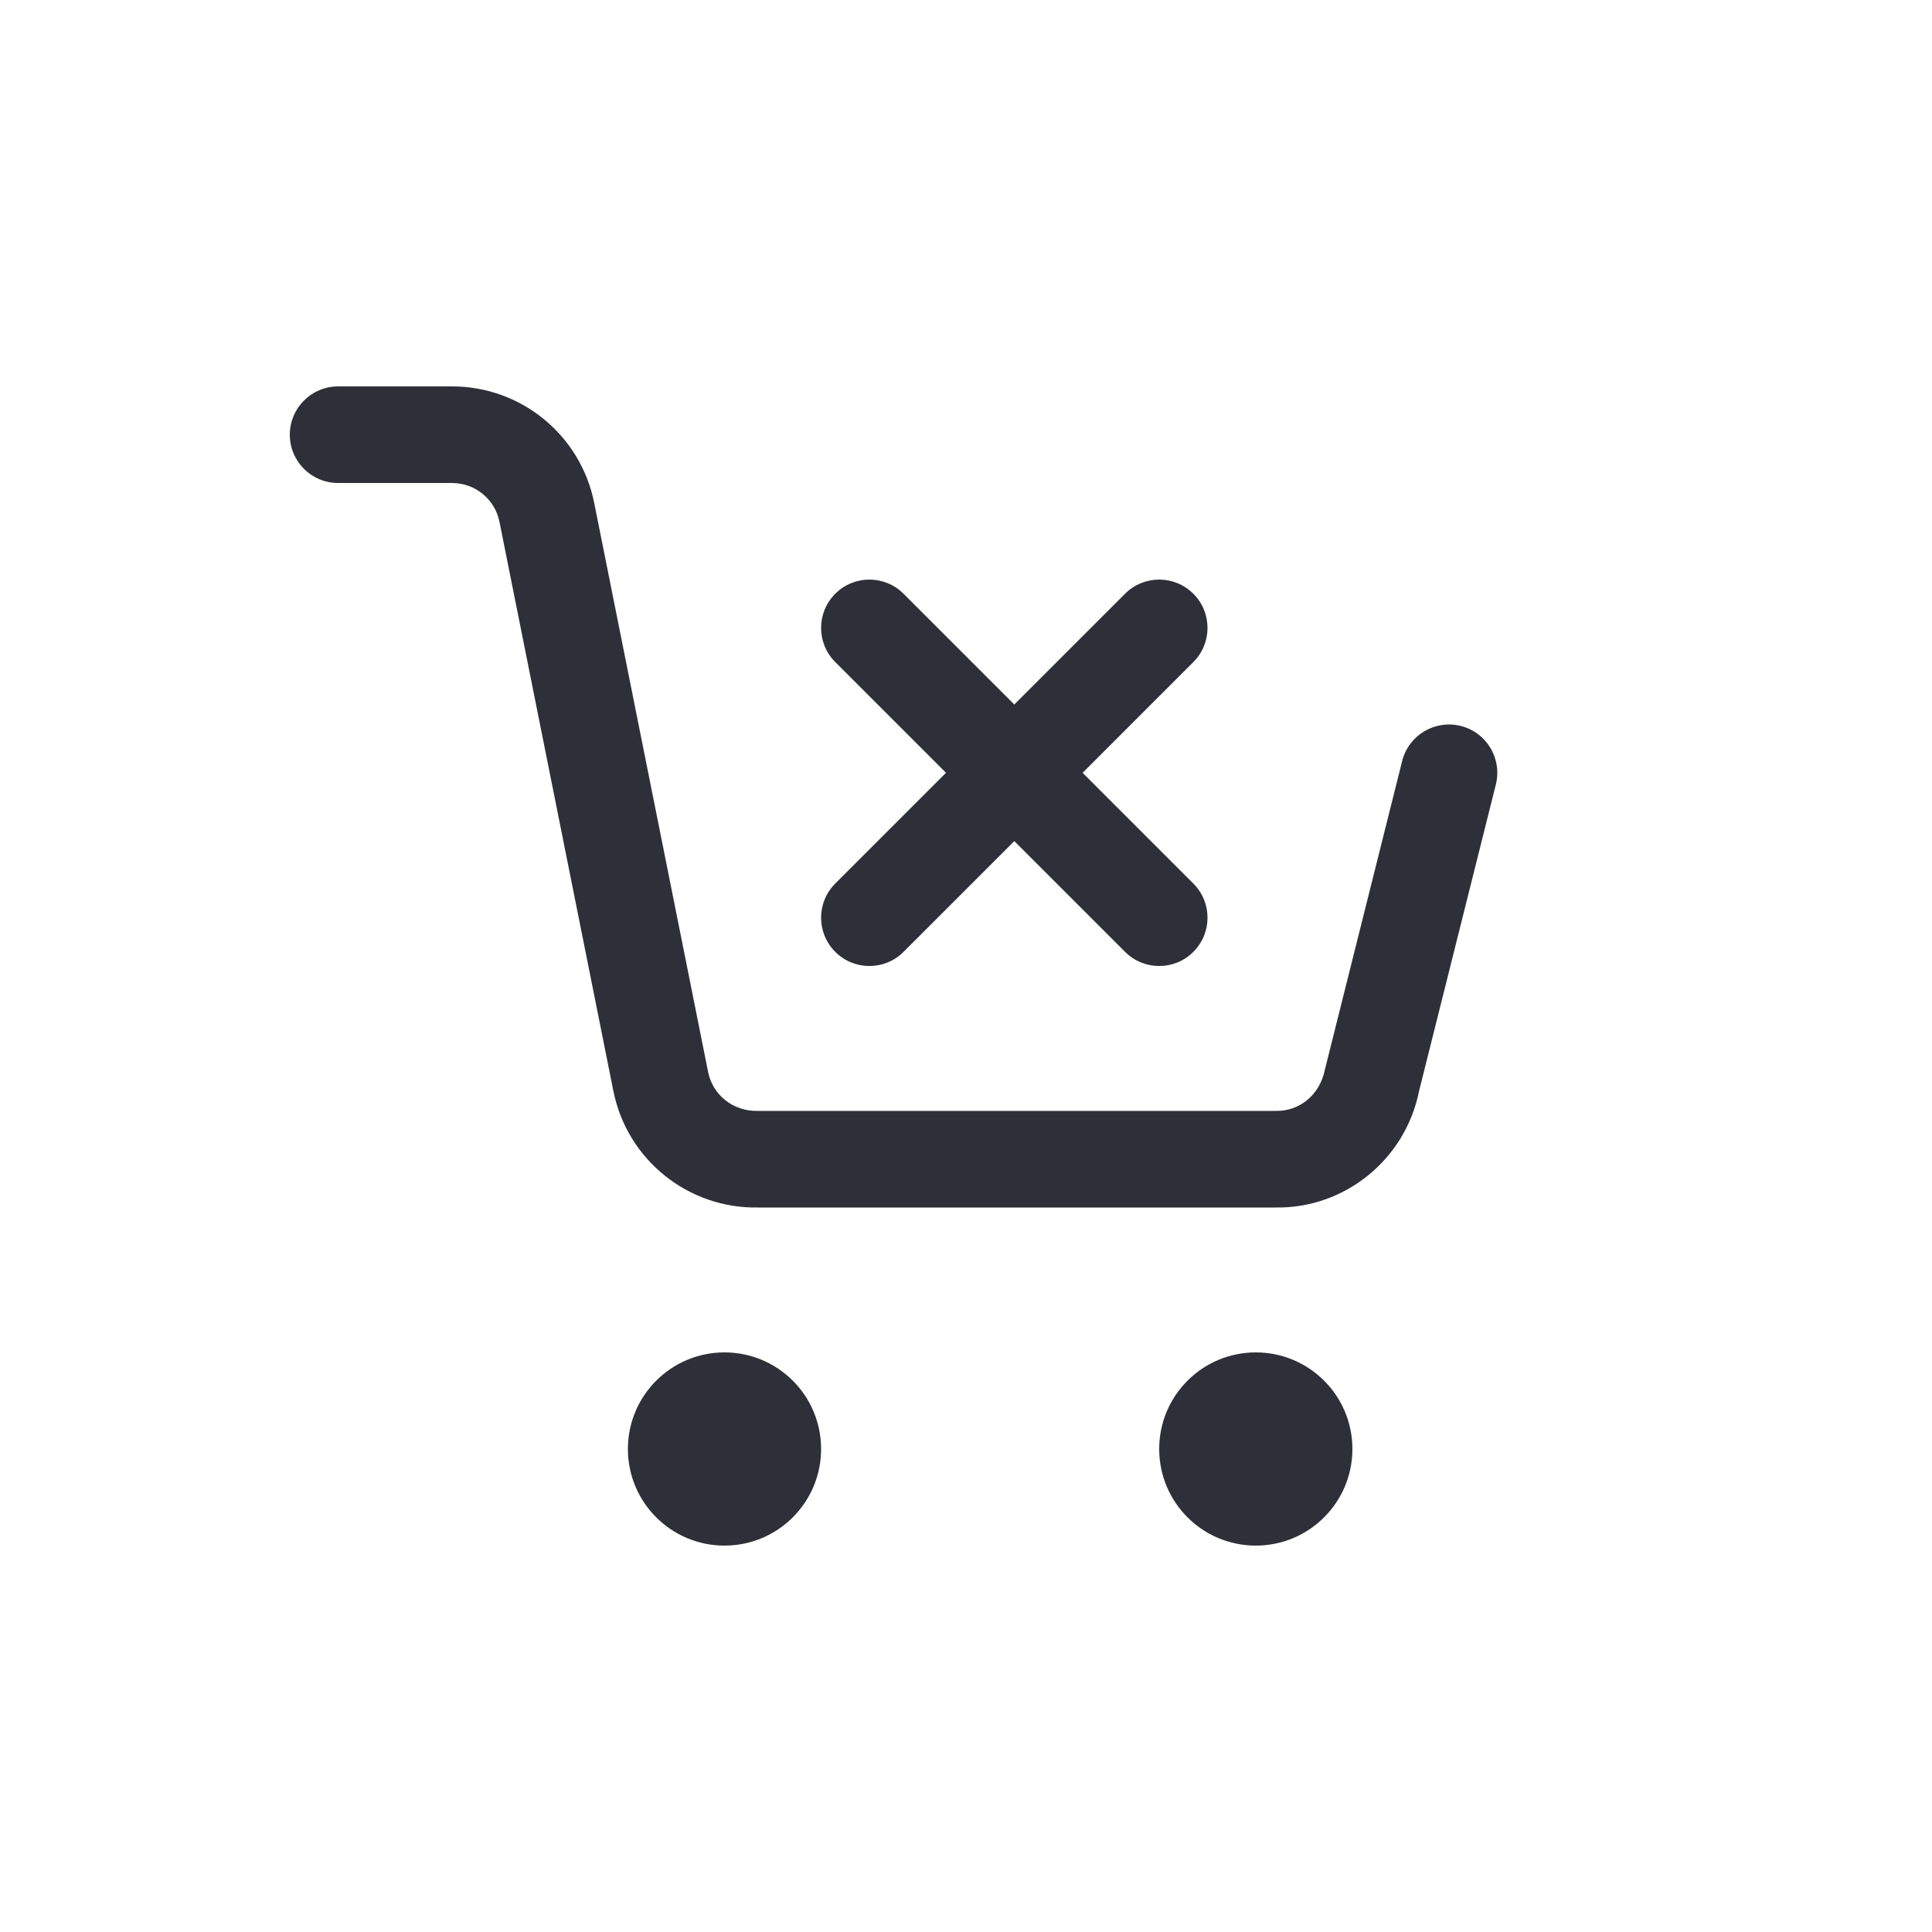 <svg width="40" height="40" viewBox="0 0 40 40" fill="none" xmlns="http://www.w3.org/2000/svg">
<path fill-rule="evenodd" clip-rule="evenodd" d="M7 10C6.448 10 6 9.552 6 9C6 8.448 6.448 8 7 8H9.361C10.79 8 12.022 9.009 12.302 10.411L14.661 22.195C14.755 22.67 15.177 23.009 15.68 23L26.419 23C26.904 23.009 27.325 22.67 27.43 22.147L29.03 15.757C29.164 15.221 29.707 14.896 30.243 15.03C30.779 15.164 31.104 15.707 30.97 16.243L29.381 22.585C29.098 24.01 27.834 25.028 26.4 25L15.699 25C14.246 25.028 12.982 24.01 12.699 22.586L10.341 10.804C10.248 10.336 9.837 10 9.361 10H7ZM26 32C24.895 32 24 31.105 24 30C24 28.895 24.895 28 26 28C27.105 28 28 28.895 28 30C28 31.105 27.105 32 26 32ZM15 32C13.895 32 13 31.105 13 30C13 28.895 13.895 28 15 28C16.105 28 17 28.895 17 30C17 31.105 16.105 32 15 32Z" fill="#2E2F38"/>
<path fill-rule="evenodd" clip-rule="evenodd" d="M22.414 16L24.707 18.293C25.098 18.683 25.098 19.317 24.707 19.707C24.317 20.098 23.683 20.098 23.293 19.707L21 17.414L18.707 19.707C18.317 20.098 17.683 20.098 17.293 19.707C16.902 19.317 16.902 18.683 17.293 18.293L19.586 16L17.293 13.707C16.902 13.317 16.902 12.683 17.293 12.293C17.683 11.902 18.317 11.902 18.707 12.293L21 14.586L23.293 12.293C23.683 11.902 24.317 11.902 24.707 12.293C25.098 12.683 25.098 13.317 24.707 13.707L22.414 16Z" fill="#2E2F38"/>
</svg>
